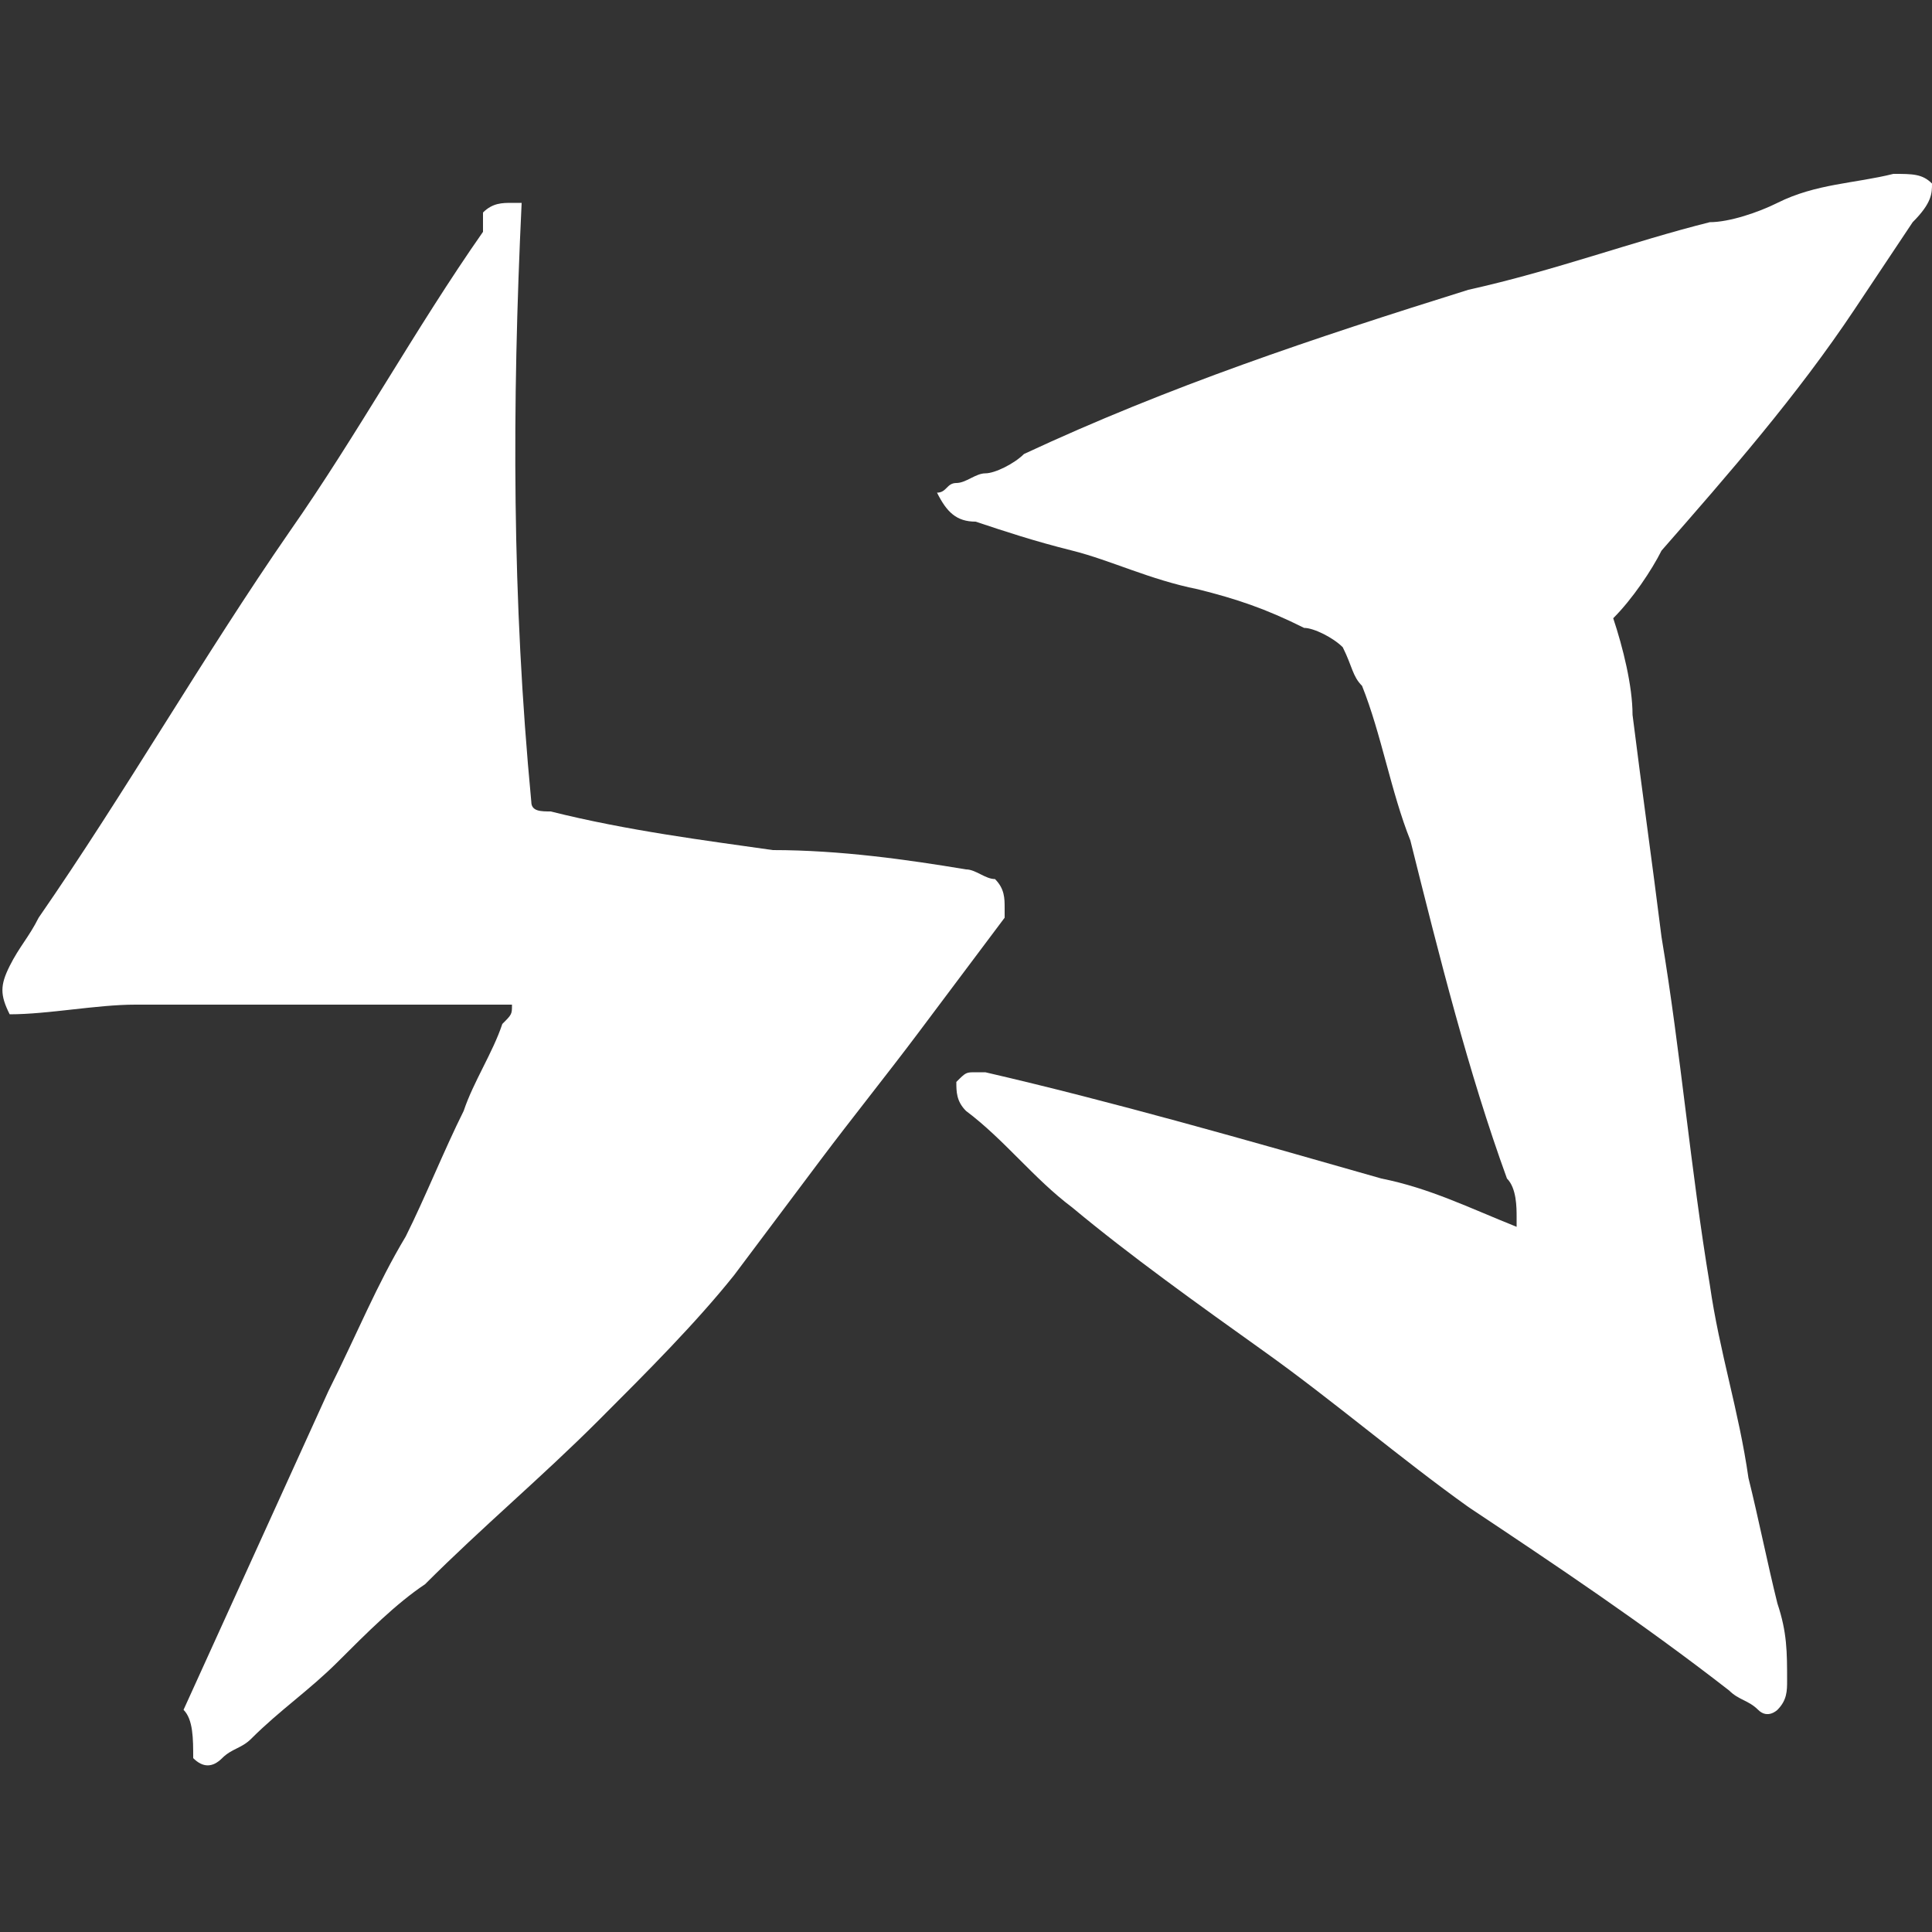 <?xml version="1.0" encoding="utf-8"?>
<!-- Generator: Adobe Illustrator 21.1.0, SVG Export Plug-In . SVG Version: 6.00 Build 0)  -->
<svg version="1.1" id="Layer_1" xmlns="http://www.w3.org/2000/svg" xmlns:xlink="http://www.w3.org/1999/xlink" x="0px" y="0px"
	 viewBox="0 0 20 20" style="enable-background:new 0 0 20 20;" xml:space="preserve">
<rect x="0" y="0" width="20" height="20" fill="#333333" stroke="none"/>
<style type="text/css">
	.st0{fill:#FFFFFF;}
</style>
<g>
	<path class="st0" d="M10.3,9.1C10.2,9.1,10.1,9,10,9C9.4,8.9,8.7,8.8,8,8.8C7.3,8.7,6.5,8.6,5.7,8.4c-0.1,0-0.2,0-0.2-0.1
		C5.3,6.2,5.3,4.2,5.4,2.1c0,0-0.1,0-0.1,0c-0.1,0-0.2,0-0.3,0.1C5,2.3,5,2.3,5,2.4C4.3,3.4,3.7,4.5,3,5.5c-0.9,1.3-1.7,2.7-2.6,4
		C0.3,9.7,0.2,9.8,0.1,10C0,10.2,0,10.3,0.1,10.5c0.4,0,0.9-0.1,1.3-0.1c0.4,0,0.9,0,1.3,0c0.4,0,0.9,0,1.3,0c0.4,0,0.9,0,1.3,0
		c0,0.1,0,0.1-0.1,0.2c-0.1,0.3-0.3,0.6-0.4,0.9c-0.2,0.4-0.4,0.9-0.6,1.3c-0.3,0.5-0.5,1-0.8,1.6c-0.5,1.1-1,2.2-1.5,3.3
		C2,17.8,2,18,2,18.2c0.1,0.1,0.2,0.1,0.3,0c0.1-0.1,0.2-0.1,0.3-0.2c0.3-0.3,0.6-0.5,0.9-0.8c0.3-0.3,0.6-0.6,0.9-0.8
		c0.6-0.6,1.2-1.1,1.8-1.7c0.5-0.5,1-1,1.4-1.5c0.3-0.4,0.6-0.8,0.9-1.2c0.3-0.4,0.7-0.9,1-1.3c0.3-0.4,0.6-0.8,0.9-1.2
		c0,0,0,0,0-0.1C10.4,9.3,10.4,9.2,10.3,9.1z"/>
	<path class="st0" d="M20,1.9c-0.1-0.1-0.2-0.1-0.4-0.1c-0.4,0.1-0.8,0.1-1.2,0.3c-0.2,0.1-0.5,0.2-0.7,0.2
		c-0.8,0.2-1.6,0.5-2.5,0.7c-1.6,0.5-3.1,1-4.6,1.7c-0.1,0.1-0.3,0.2-0.4,0.2c-0.1,0-0.2,0.1-0.3,0.1c-0.1,0-0.1,0.1-0.2,0.1
		c0.1,0.2,0.2,0.3,0.4,0.3c0.3,0.1,0.6,0.2,1,0.3c0.4,0.1,0.8,0.3,1.3,0.4c0.4,0.1,0.7,0.2,1.1,0.4c0.1,0,0.3,0.1,0.4,0.2
		C14,6.9,14,7,14.1,7.1c0.2,0.5,0.3,1.1,0.5,1.6c0.3,1.2,0.6,2.4,1,3.5c0.1,0.1,0.1,0.3,0.1,0.4c0,0,0,0.1,0,0.1
		c-0.5-0.2-0.9-0.4-1.4-0.5c-1.4-0.4-2.8-0.8-4.1-1.1c0,0-0.1,0-0.1,0c-0.1,0-0.1,0-0.2,0.1c0,0.1,0,0.2,0.1,0.3
		c0.4,0.3,0.7,0.7,1.1,1c0.6,0.5,1.3,1,2,1.5c0.7,0.5,1.4,1.1,2.1,1.6c0.9,0.6,1.8,1.2,2.7,1.9c0.1,0.1,0.2,0.1,0.3,0.2
		c0.1,0.1,0.2,0,0.2,0c0.1-0.1,0.1-0.2,0.1-0.3c0-0.3,0-0.5-0.1-0.8c-0.1-0.4-0.2-0.9-0.3-1.3c-0.1-0.7-0.3-1.3-0.4-2
		c-0.2-1.2-0.3-2.4-0.5-3.6c-0.1-0.8-0.2-1.5-0.3-2.3c0-0.3-0.1-0.7-0.2-1c0.2-0.2,0.4-0.5,0.5-0.7c0.7-0.8,1.4-1.6,2-2.5
		c0.2-0.3,0.4-0.6,0.6-0.9C20,2.1,20,2,20,1.9z"/>
</g>
</svg>
